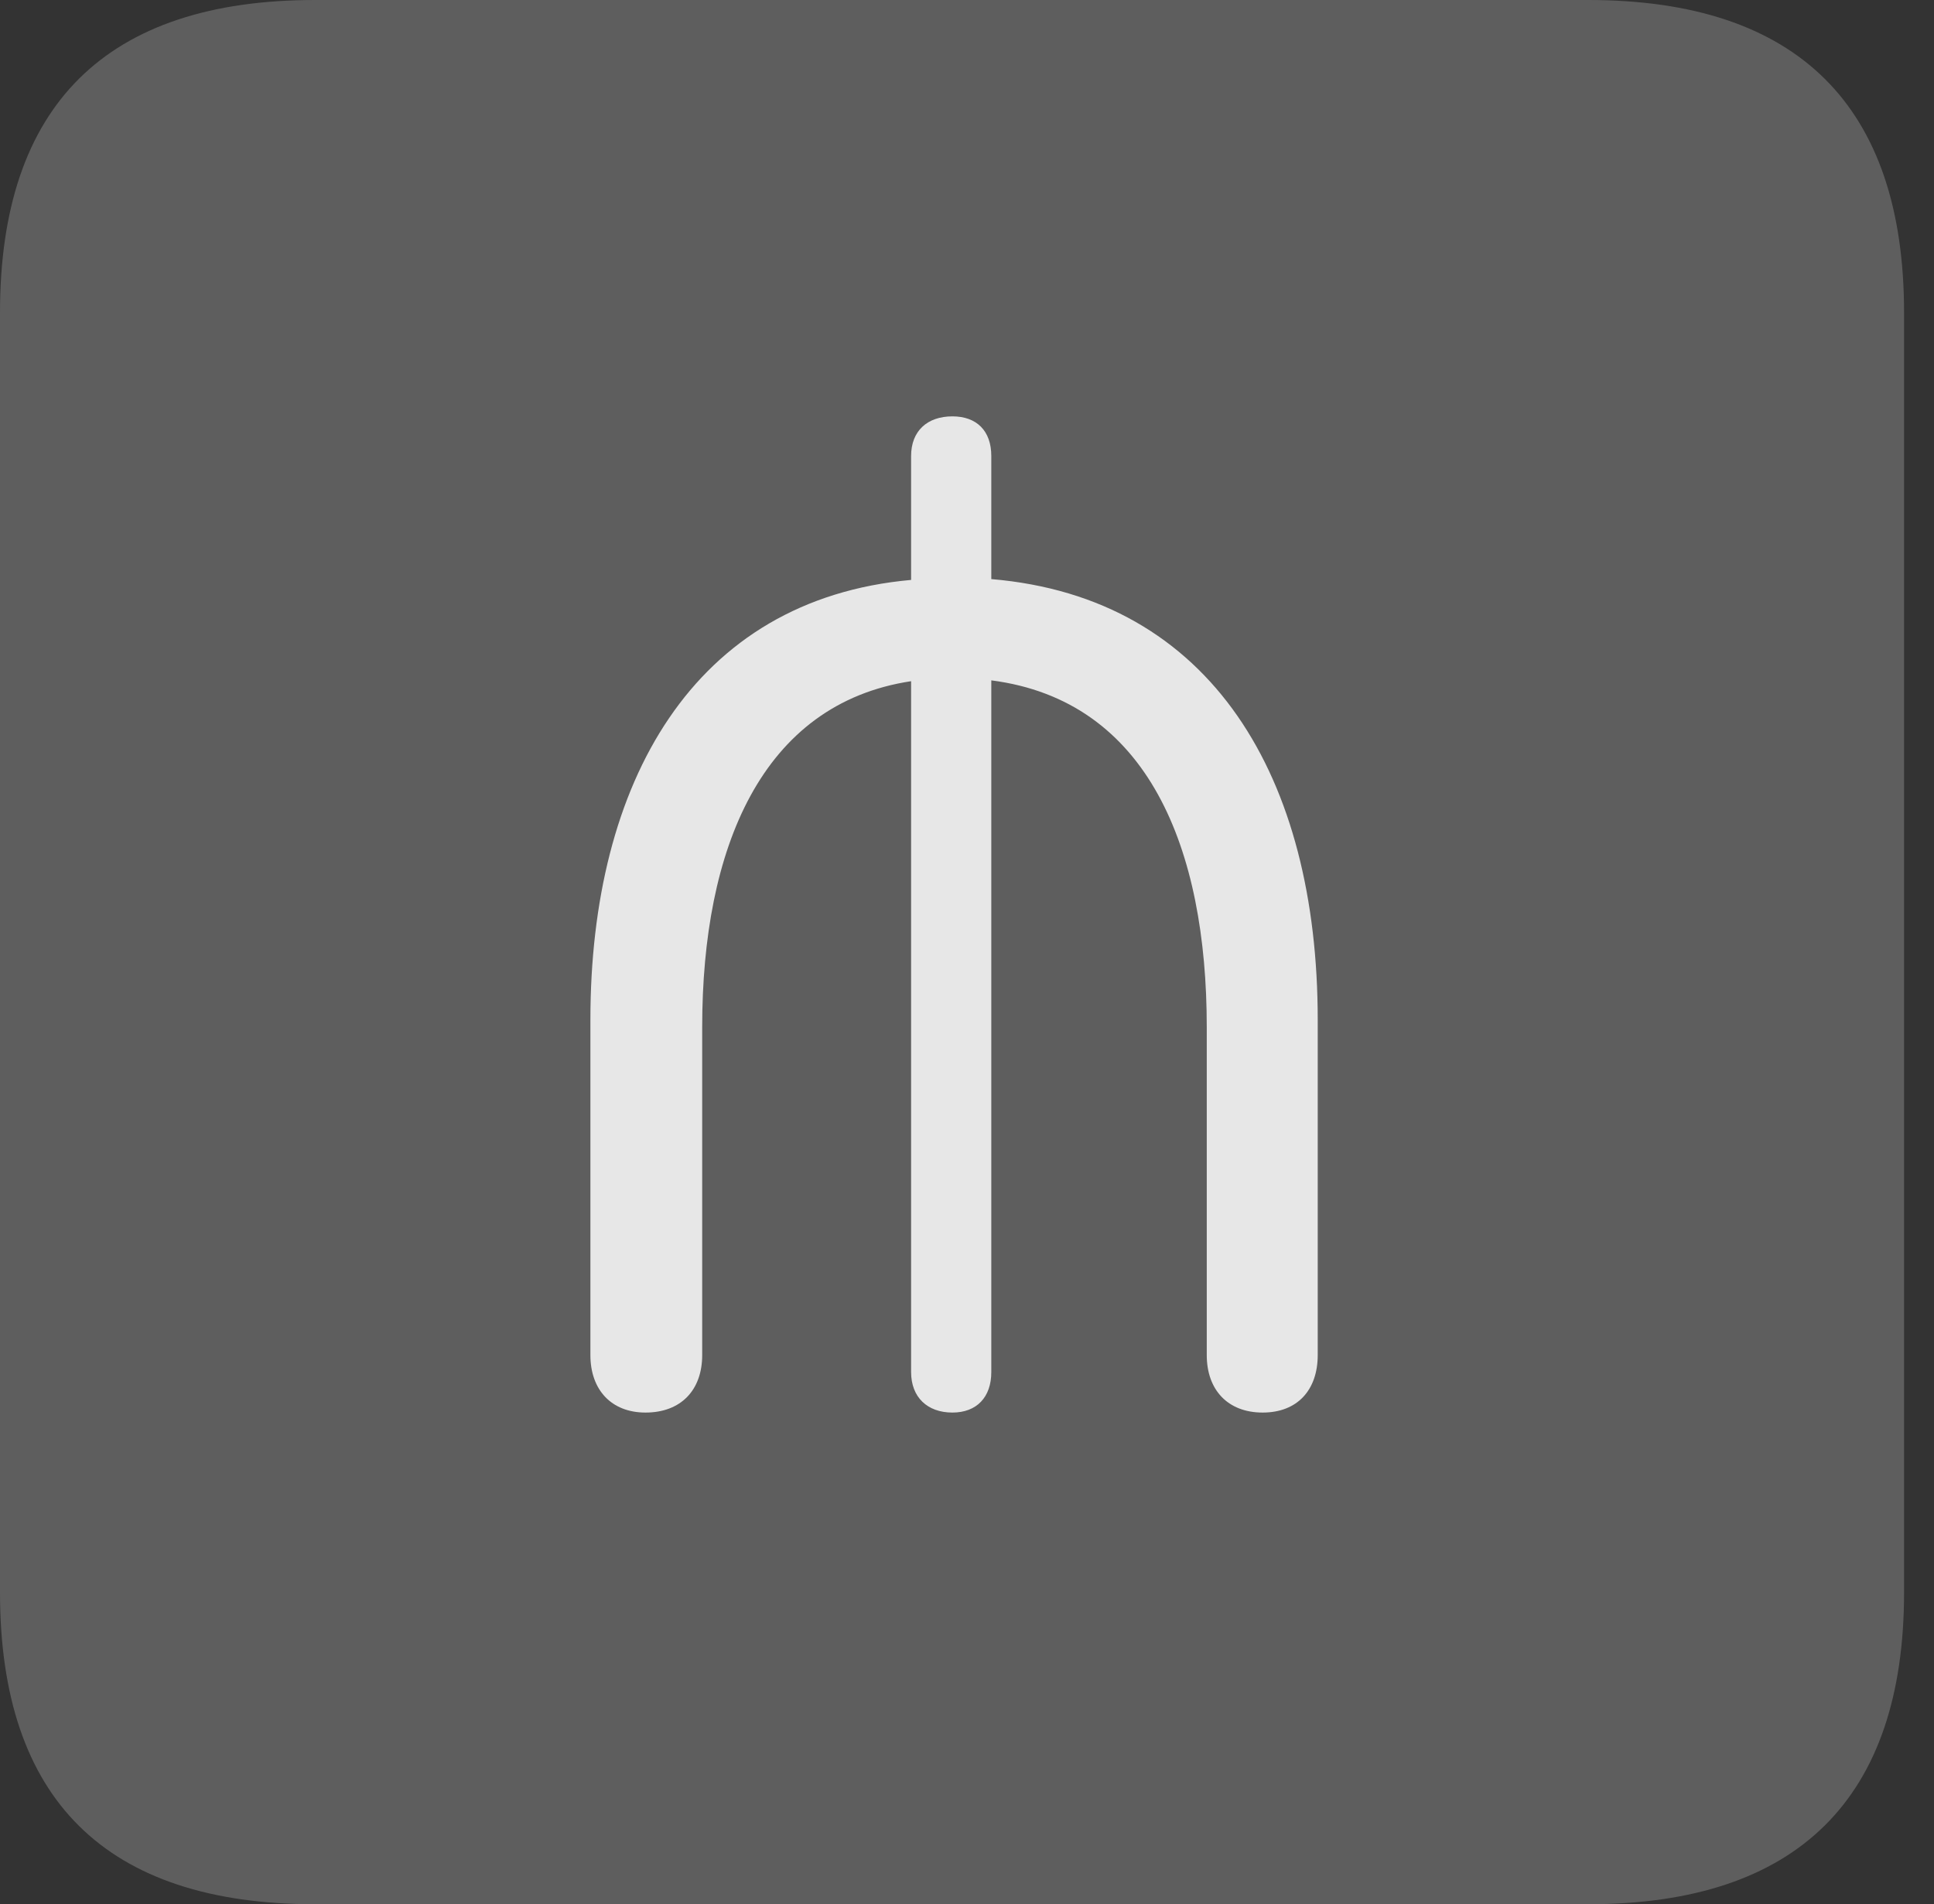 <?xml version="1.0" encoding="UTF-8"?>
<!--Generator: Apple Native CoreSVG 341-->
<!DOCTYPE svg
PUBLIC "-//W3C//DTD SVG 1.1//EN"
       "http://www.w3.org/Graphics/SVG/1.1/DTD/svg11.dtd">
<svg version="1.1" xmlns="http://www.w3.org/2000/svg" xmlns:xlink="http://www.w3.org/1999/xlink" viewBox="0 0 23.32 22.959">
 <rect x="0" y="0" width="23.32" height="22.959" fill="#333333" stroke="none"/>
 <g>
  <rect height="22.959" opacity="0" width="23.32" x="0" y="0"/>
  <path d="M3.799 22.959L19.15 22.959C21.68 22.959 22.959 21.68 22.959 19.199L22.959 3.77C22.959 1.279 21.68 0 19.15 0L3.799 0C1.279 0 0 1.27 0 3.77L0 19.199C0 21.699 1.279 22.959 3.799 22.959Z" fill="white" fill-opacity="0.212"/>
  <path d="M7.783 17.031C7.373 17.031 7.119 16.758 7.119 16.338L7.119 12.295C7.119 9.434 8.359 7.227 10.986 6.992L10.986 5.498C10.986 5.195 11.182 5.02 11.484 5.02C11.777 5.02 11.953 5.195 11.953 5.498L11.953 6.982C14.619 7.207 15.889 9.385 15.889 12.295L15.889 16.338C15.889 16.758 15.645 17.031 15.225 17.031C14.805 17.031 14.551 16.758 14.551 16.338L14.551 12.383C14.551 10.234 13.848 8.447 11.953 8.203L11.953 16.543C11.953 16.846 11.777 17.031 11.484 17.031C11.182 17.031 10.986 16.846 10.986 16.543L10.986 8.213C9.18 8.486 8.467 10.234 8.467 12.383L8.467 16.338C8.467 16.758 8.213 17.031 7.783 17.031Z" fill="white" fill-opacity="0.85"/>
 </g>
</svg>
